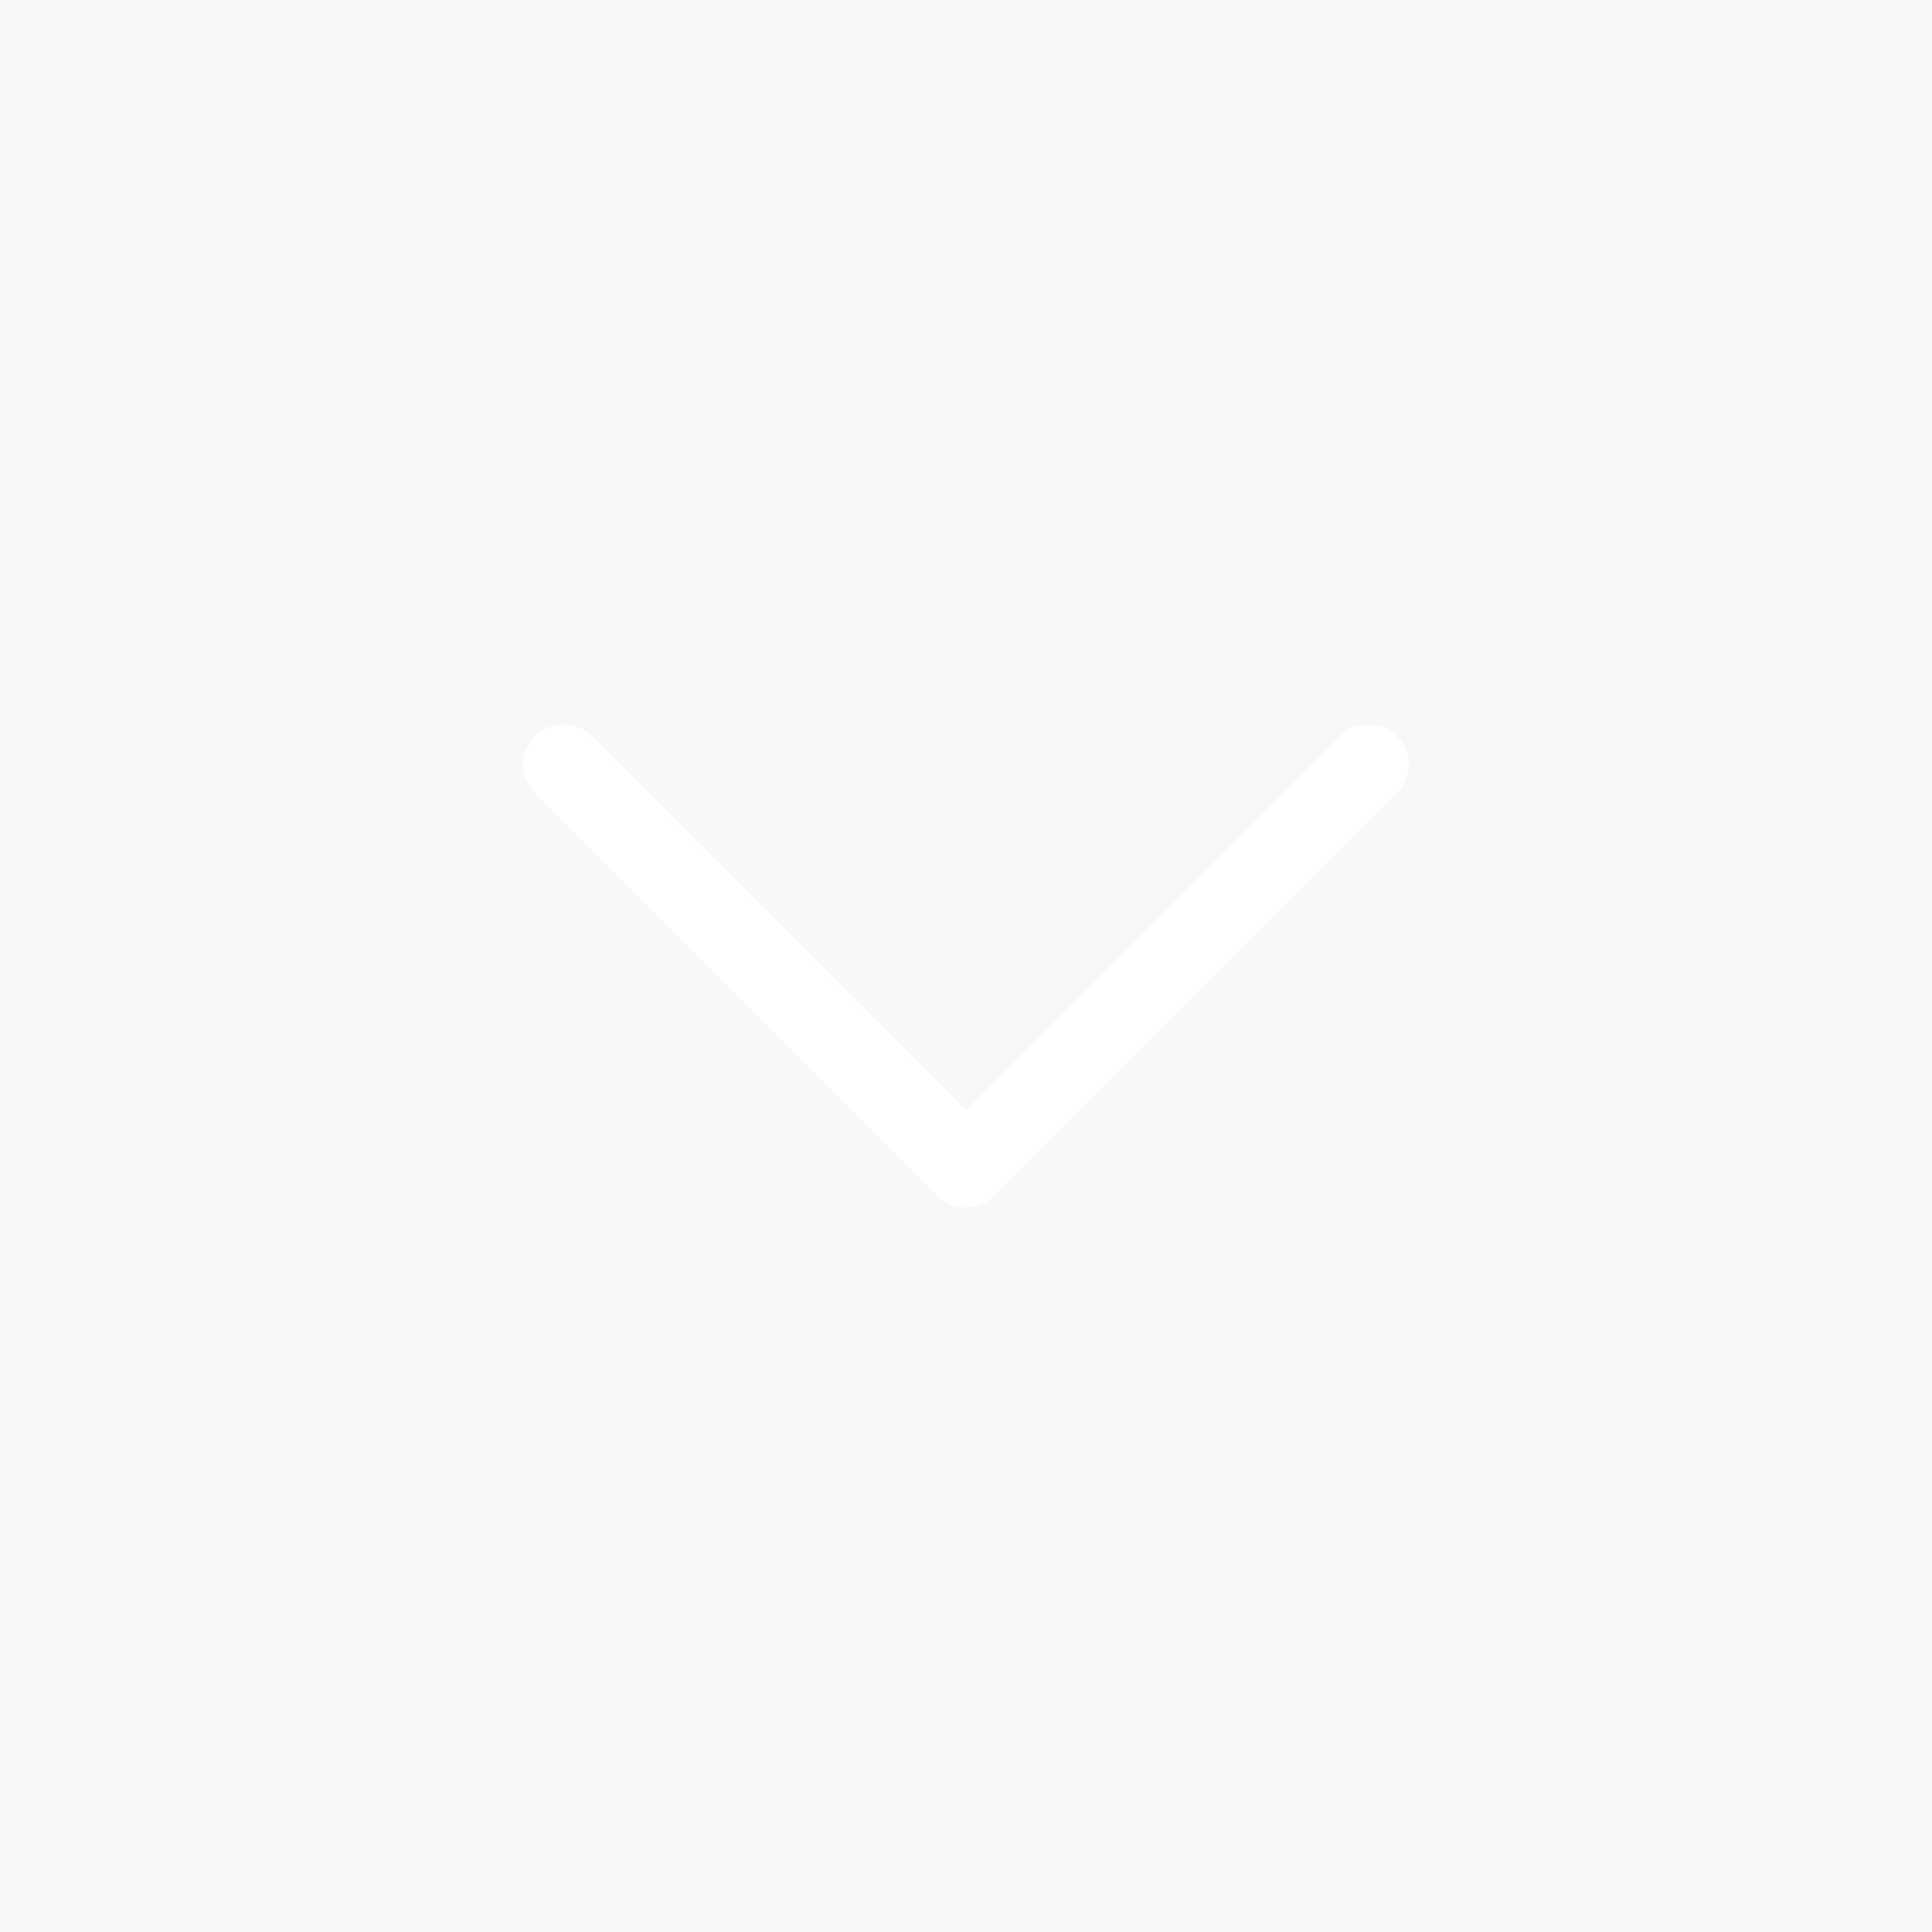 <?xml version="1.0" encoding="utf-8"?><!-- Uploaded to: SVG Repo, www.svgrepo.com, Generator: SVG Repo Mixer Tools -->
<svg width="800px" height="800px" viewBox="0 0 24 24" fill="none" xmlns="http://www.w3.org/2000/svg">
<rect width="24" height="24" fill="#f8f8f8;"/>
<path d="M17 9.5L12 14.5L7 9.5" stroke="#fff" stroke-linecap="round" stroke-linejoin="round"/>
</svg>